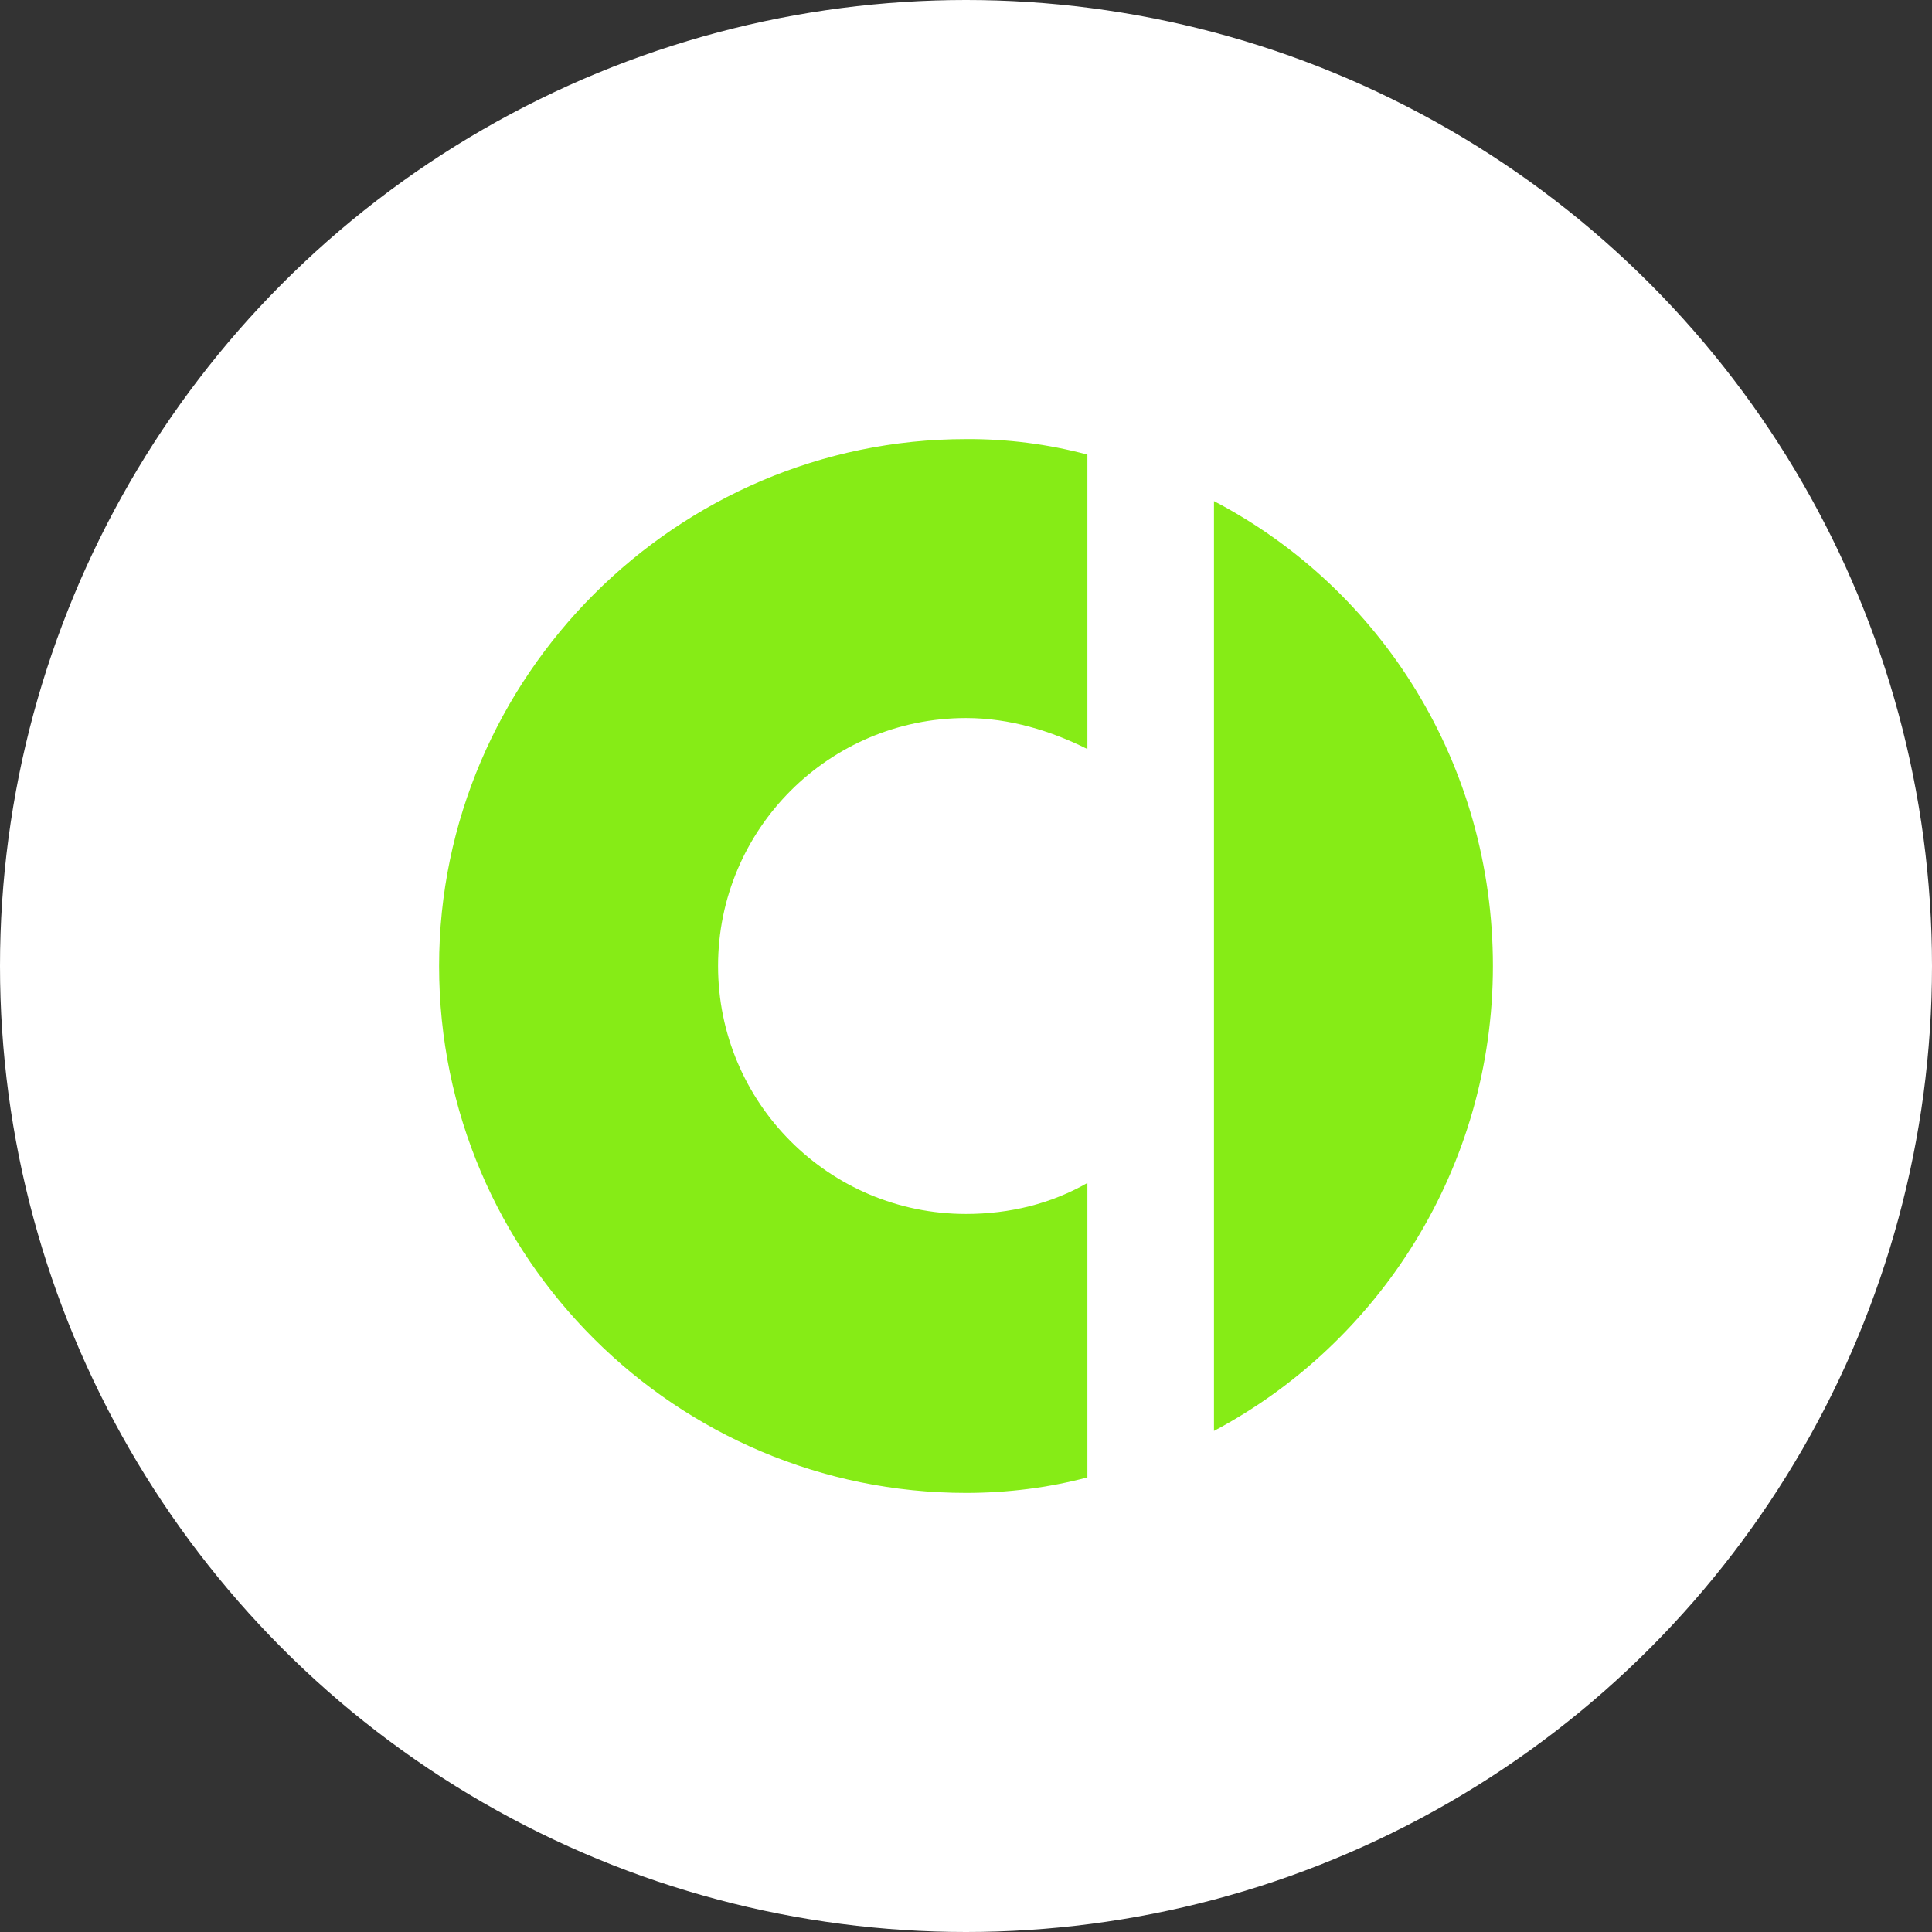 <svg width="132" height="132" viewBox="0 0 132 132" fill="none" xmlns="http://www.w3.org/2000/svg">
<rect x="0" y="0" width="132" height="132" fill="#333333" stroke="none"/>
<circle r="66" transform="matrix(-1 0 0 1 66 66)" fill="white"/>
<path d="M30 66C30 85.942 46.236 102 66 102C68.824 102 71.648 101.646 74.294 100.941V80.824C71.824 82.236 69 82.941 66 82.941C56.647 82.941 49.06 75.354 49.06 66C49.06 56.647 56.647 49.059 66 49.059C69.002 49.059 71.824 49.942 74.294 51.177V31.059C71.591 30.339 68.802 29.983 66.002 30.001C46.236 30.001 30 46.236 30 66ZM82.942 34.236V97.765C94.236 91.766 102 79.765 102 66C102 52.236 94.409 40.235 82.94 34.236H82.942Z" fill="#86EC16"/>
</svg>
